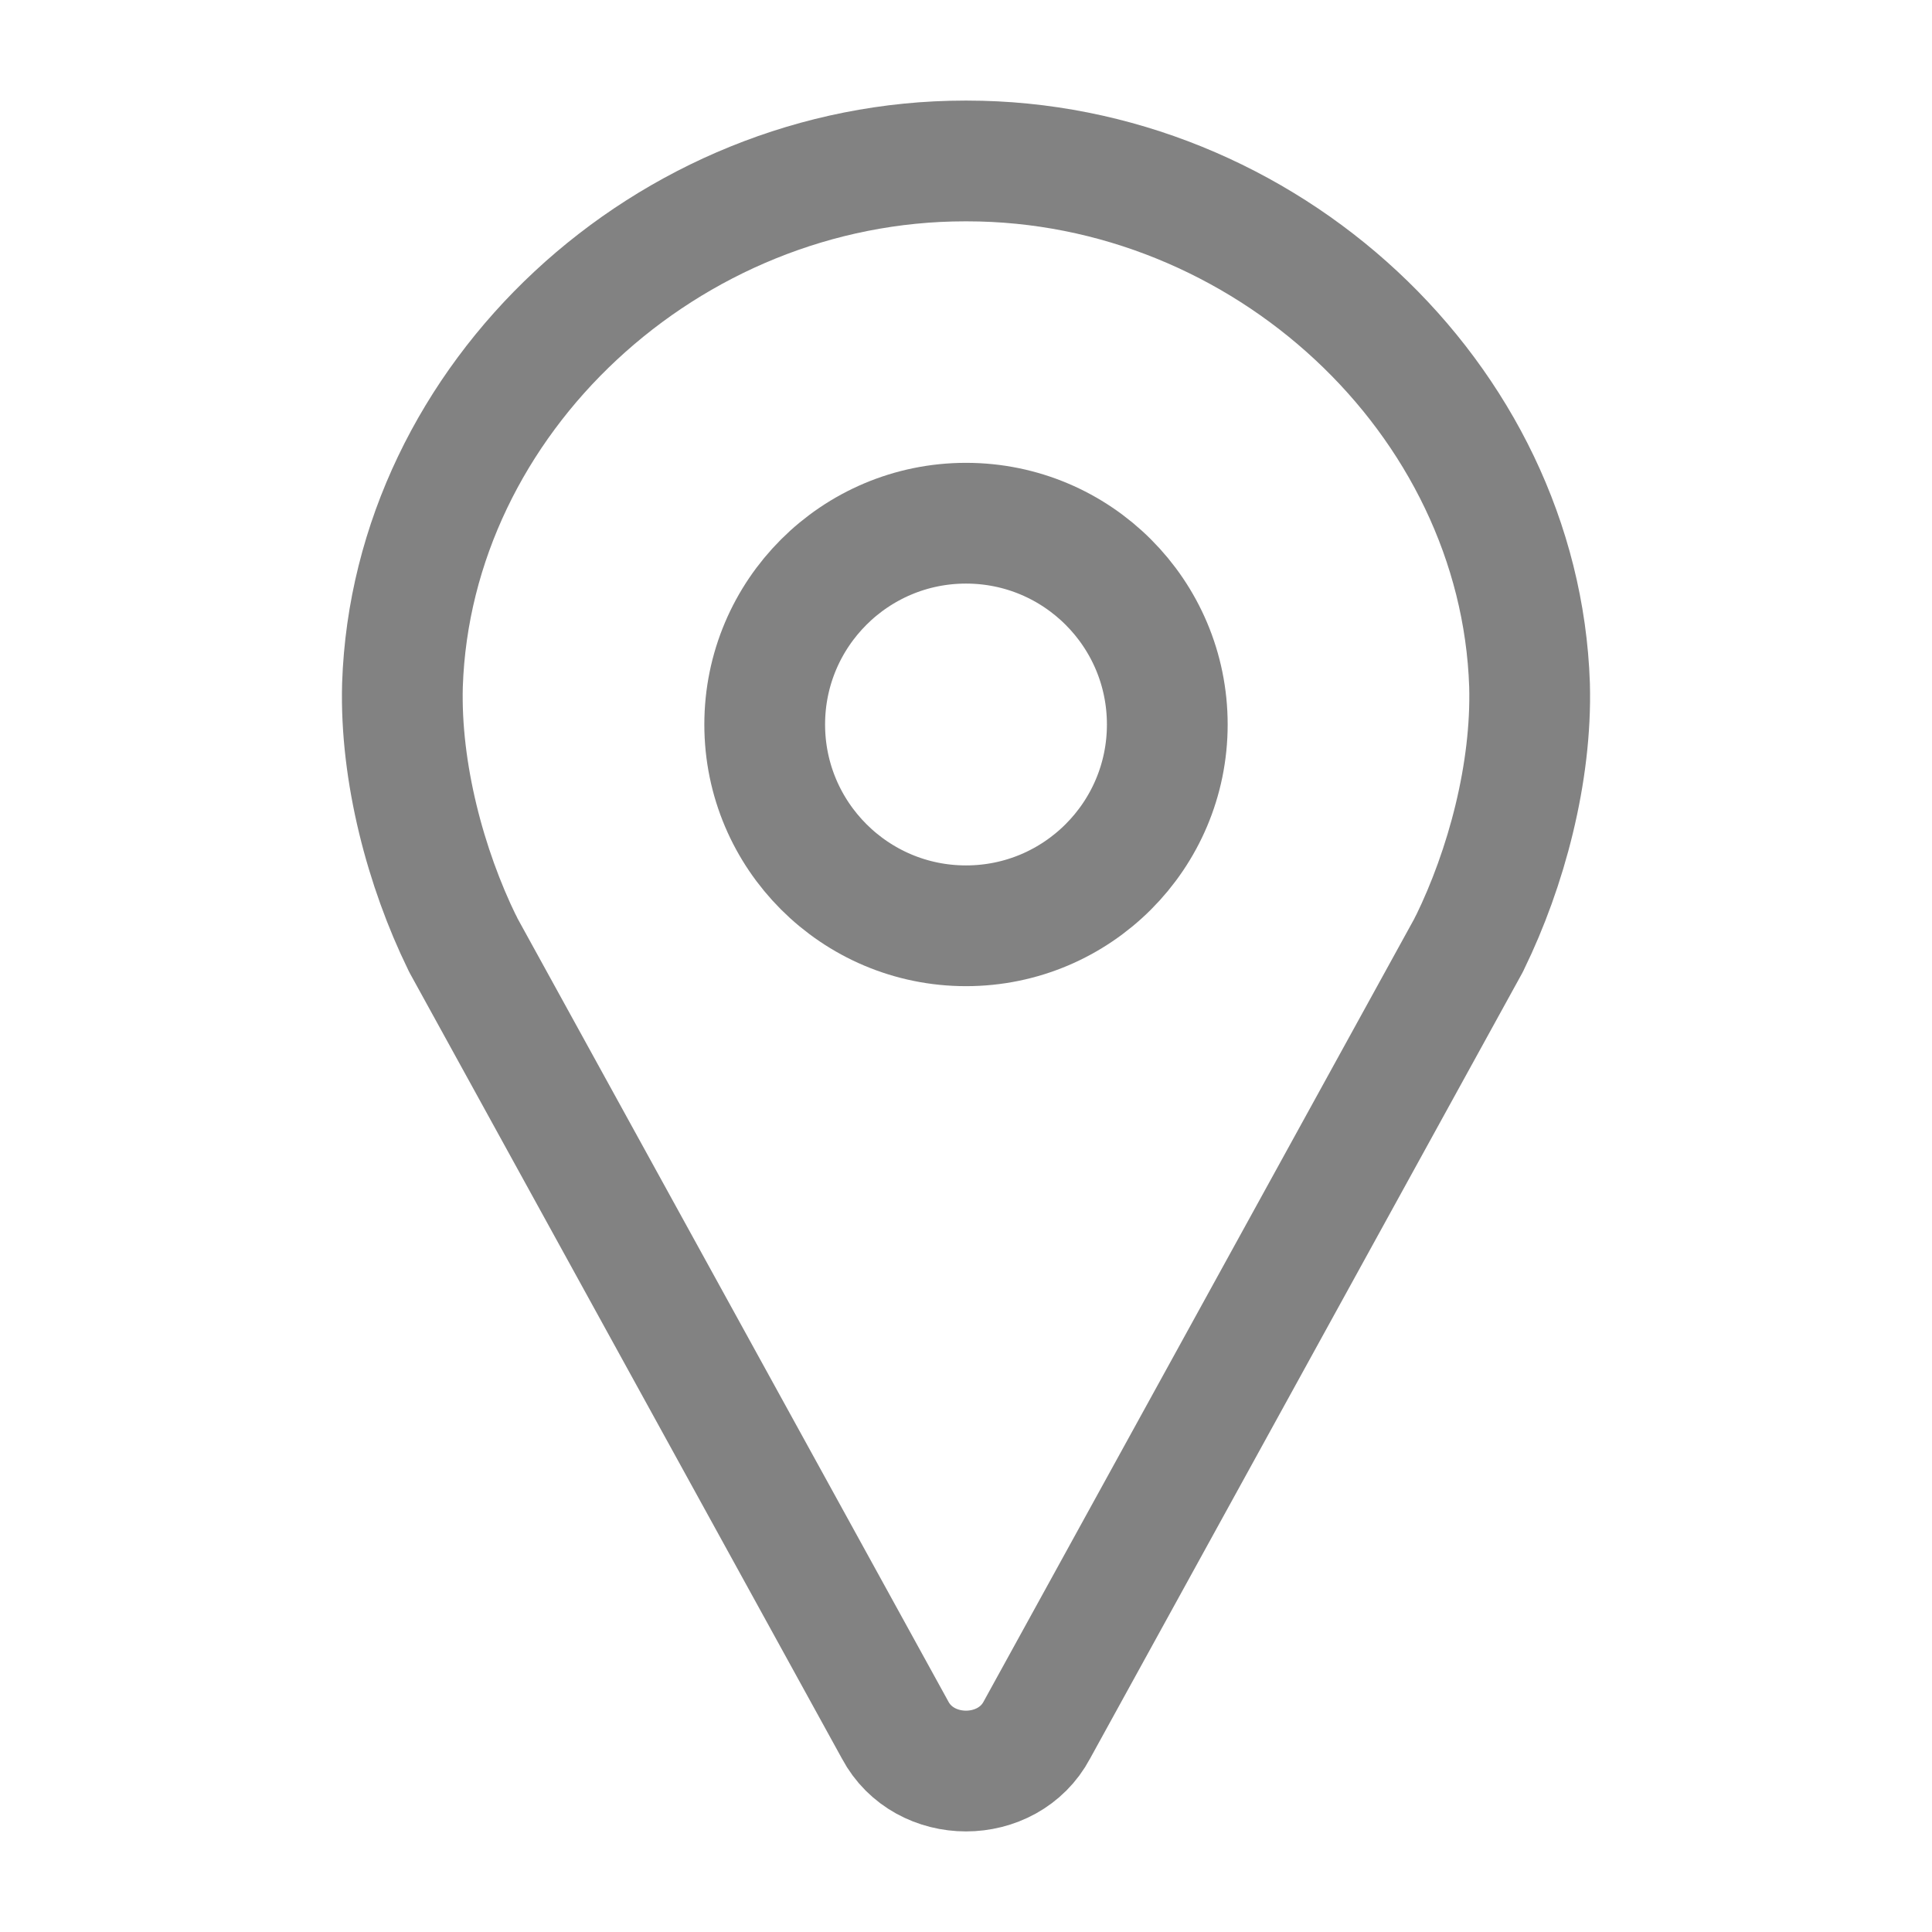 <svg width="16" height="16" viewBox="0 0 16 16" fill="none" xmlns="http://www.w3.org/2000/svg">
<path d="M8.007 1.333H8H7.993C5.527 1.333 3.413 3.3 3.333 5.673C3.313 6.4 3.527 7.193 3.827 7.807C3.827 7.807 3.833 7.813 3.833 7.82L7.413 14.327C7.533 14.553 7.767 14.667 8 14.667C8.233 14.667 8.467 14.553 8.587 14.327L12.167 7.82C12.167 7.813 12.173 7.807 12.173 7.807C12.473 7.193 12.687 6.4 12.667 5.673C12.587 3.3 10.473 1.333 8.007 1.333Z" stroke="#828282" stroke-miterlimit="10" stroke-linecap="round" stroke-linejoin="round"/>
<path d="M8 7.667C8.921 7.667 9.667 6.92 9.667 6C9.667 5.079 8.921 4.333 8 4.333C7.08 4.333 6.333 5.079 6.333 6C6.333 6.92 7.08 7.667 8 7.667Z" stroke="#828282" stroke-miterlimit="10" stroke-linecap="round" stroke-linejoin="round"/>
</svg>
